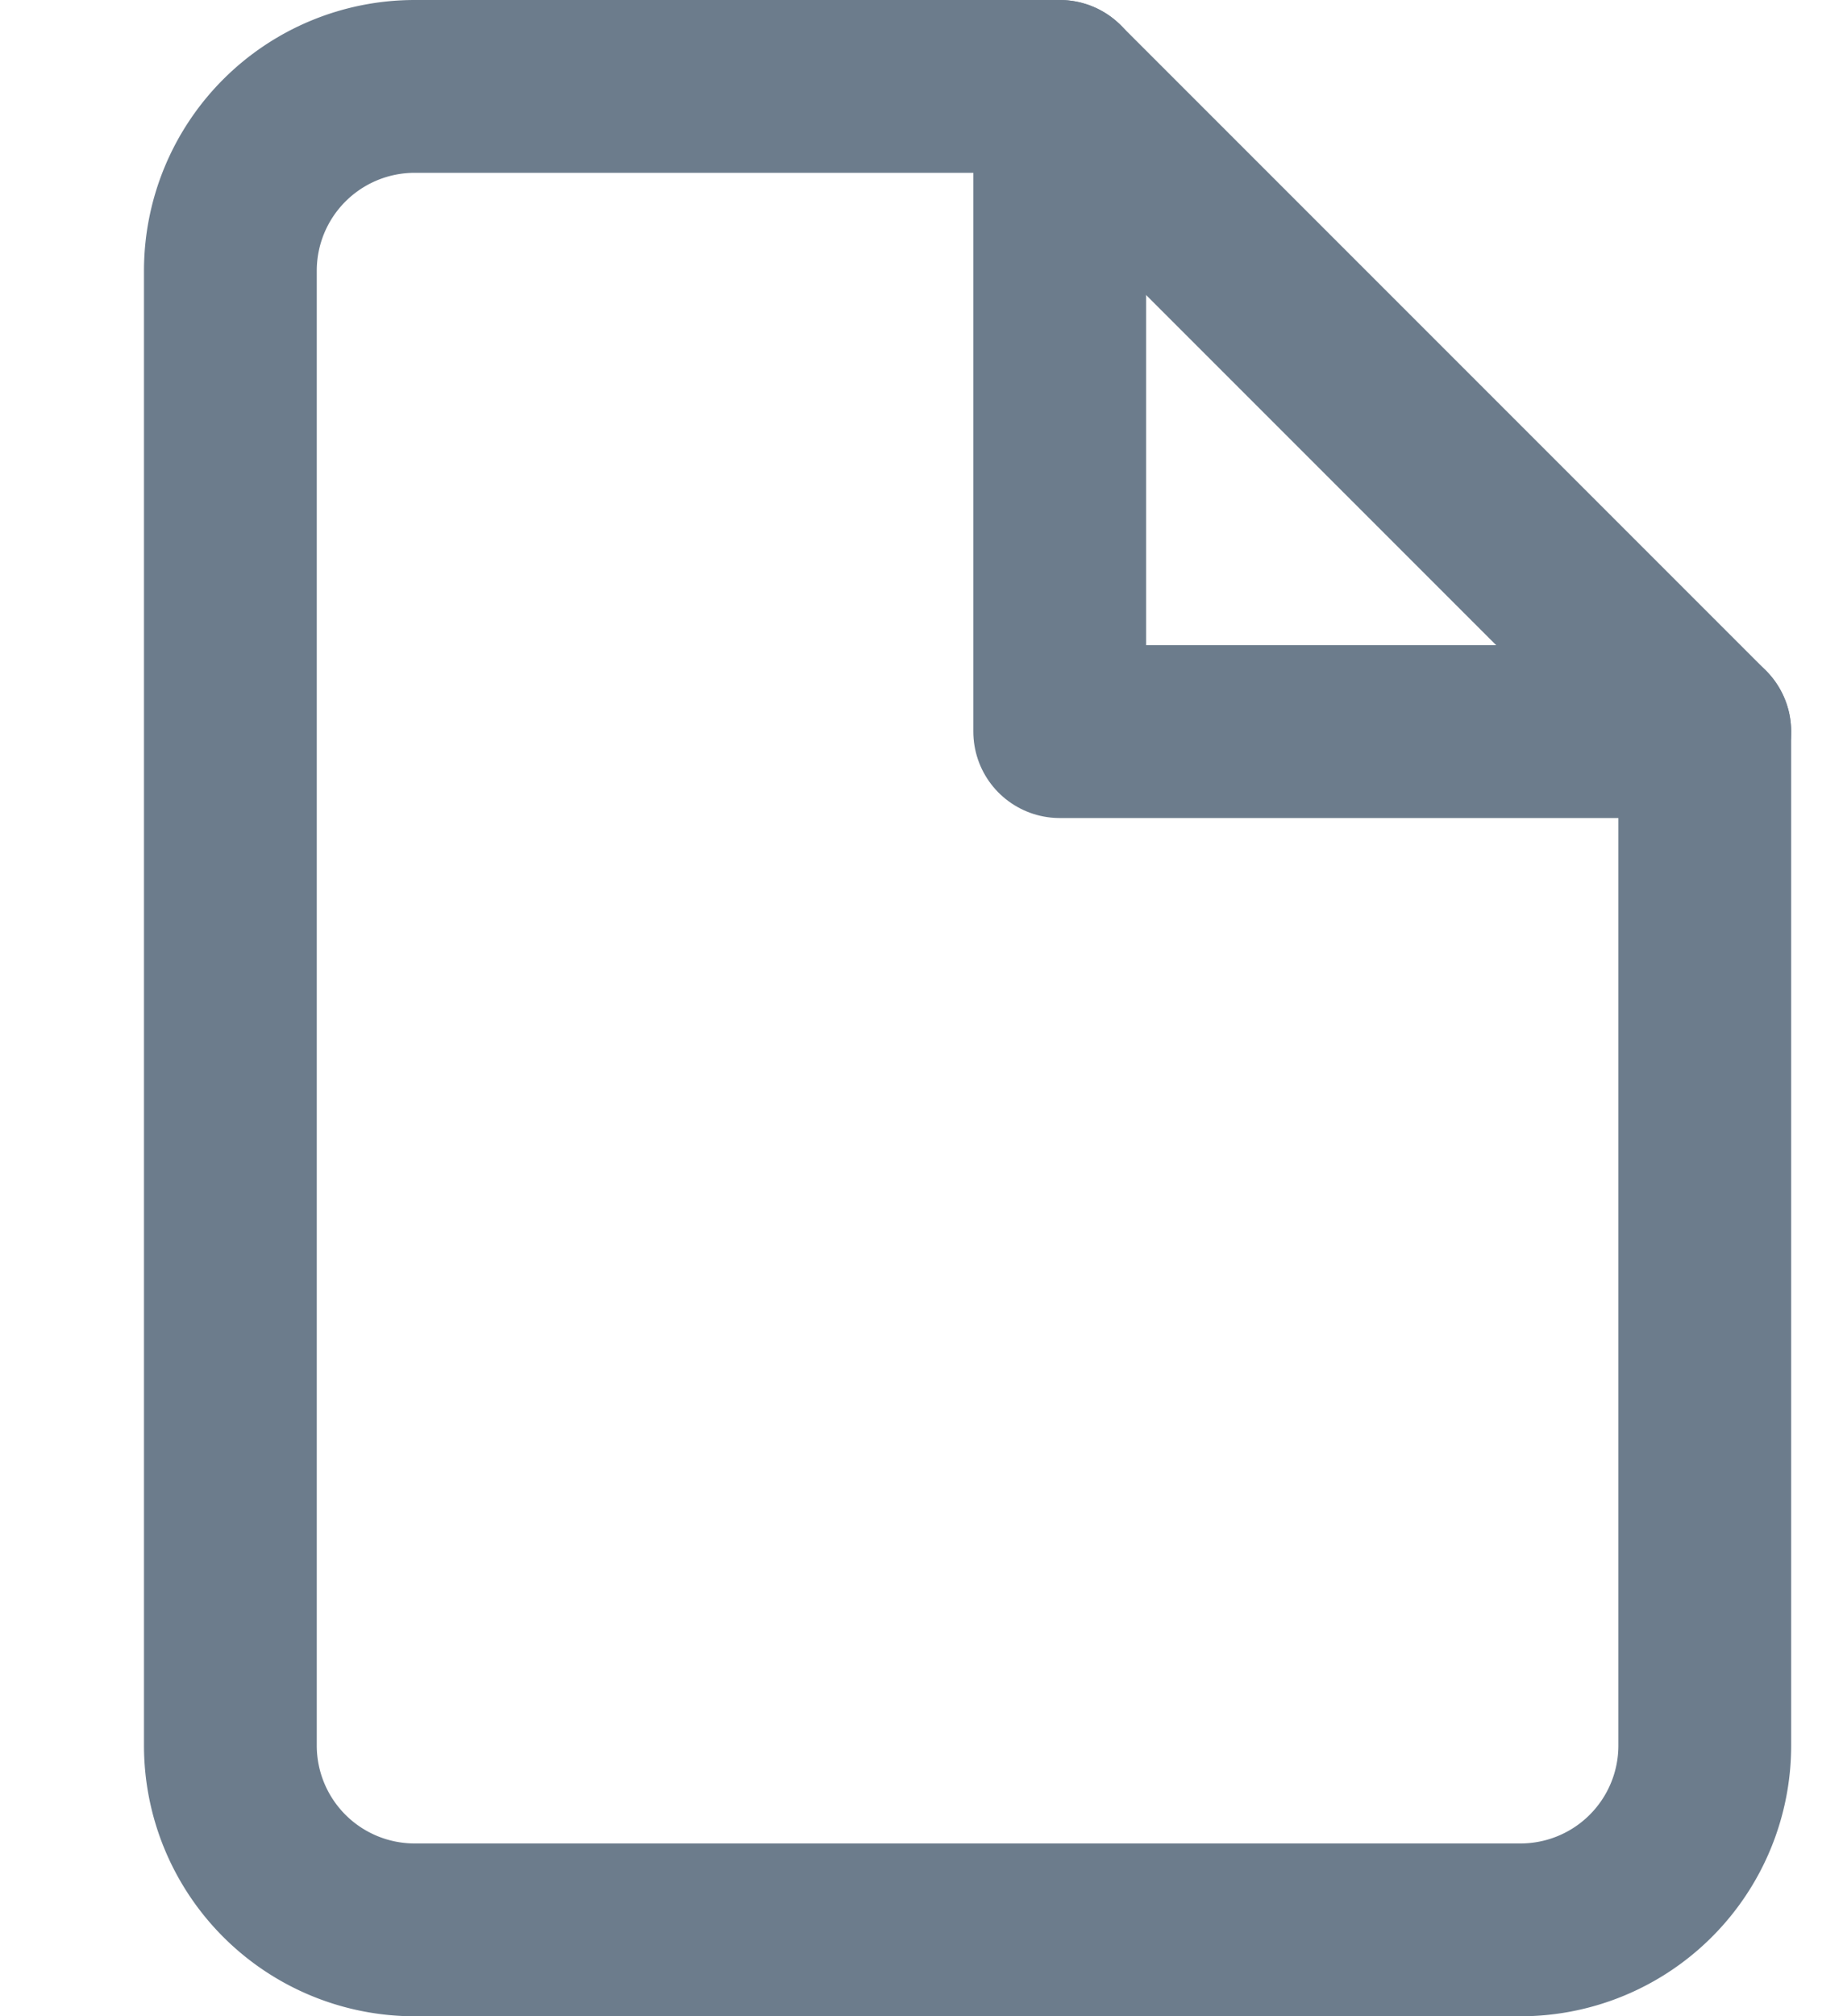 <svg xmlns="http://www.w3.org/2000/svg" width="16" height="17.5" viewBox="0 0 16 17.5">
    <g data-name="file (5)">
        <path data-name="Path 35822" d="M11.2 2H5.6A1.6 1.6 0 0 0 4 3.6v12.8A1.6 1.6 0 0 0 5.6 18h9.6a1.6 1.6 0 0 0 1.6-1.6V7.6z" style="fill:none;stroke:#6c7c8c;stroke-linecap:round;stroke-linejoin:round;stroke-width:1.5px" transform="translate(-2 -1.25)"/>
        <path data-name="Path 35823" d="M13 2v5.6h5.6" transform="translate(-3.8 -1.25)" style="fill:none;stroke:#6c7c8c;stroke-linecap:round;stroke-linejoin:round;stroke-width:1.5px"/>
    </g>
</svg>
